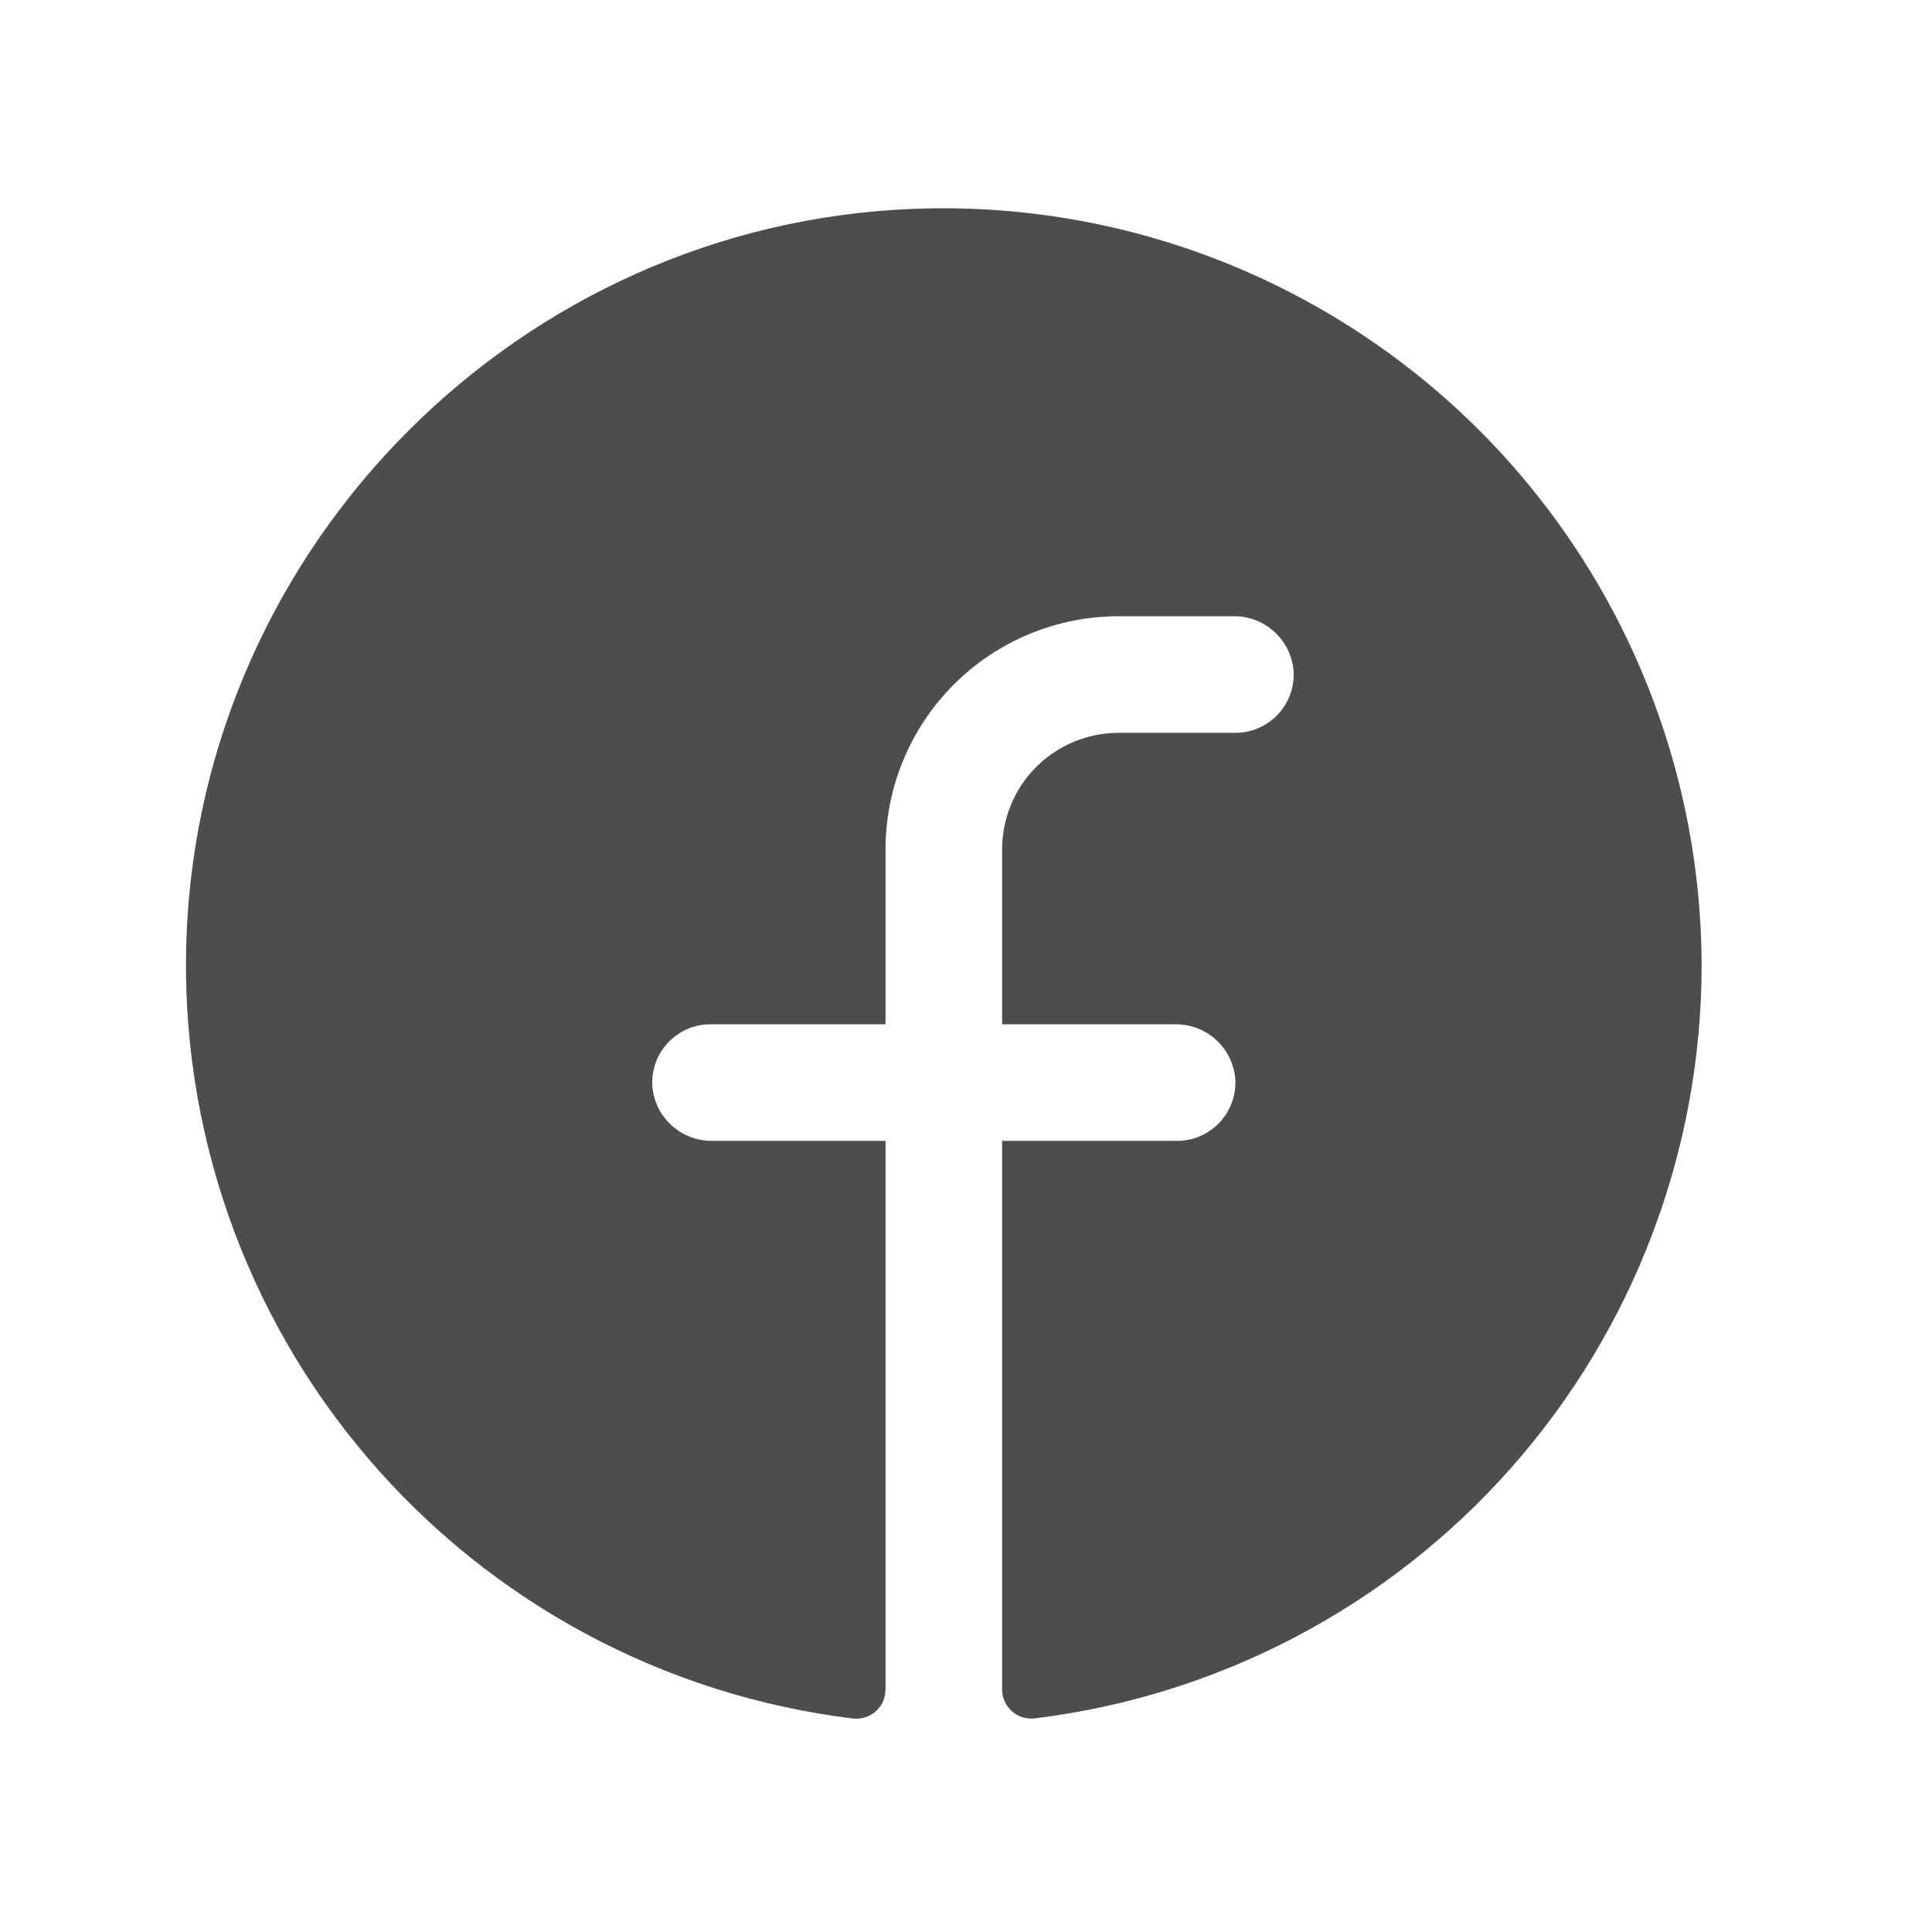 <svg width="29" height="29" viewBox="0 0 29 29" fill="none" xmlns="http://www.w3.org/2000/svg">
<path d="M25.542 14.5C25.538 17.28 24.518 19.963 22.674 22.043C20.829 24.123 18.288 25.457 15.528 25.794C15.467 25.801 15.405 25.794 15.346 25.776C15.287 25.757 15.233 25.726 15.187 25.684C15.141 25.643 15.104 25.592 15.079 25.536C15.054 25.479 15.041 25.418 15.042 25.356V17.125H17.667C17.787 17.125 17.905 17.101 18.016 17.053C18.126 17.005 18.225 16.936 18.307 16.848C18.389 16.761 18.452 16.657 18.493 16.544C18.533 16.431 18.55 16.311 18.542 16.192C18.522 15.967 18.419 15.757 18.251 15.606C18.084 15.454 17.865 15.372 17.639 15.375H15.042V12.75C15.042 12.286 15.226 11.84 15.554 11.512C15.883 11.184 16.328 11 16.792 11H18.542C18.662 11 18.78 10.976 18.891 10.928C19.001 10.88 19.1 10.811 19.182 10.723C19.264 10.636 19.327 10.532 19.368 10.419C19.408 10.306 19.425 10.186 19.417 10.067C19.397 9.841 19.293 9.632 19.125 9.48C18.957 9.328 18.738 9.246 18.512 9.25H16.792C15.864 9.25 14.973 9.618 14.317 10.275C13.661 10.931 13.292 11.821 13.292 12.75V15.375H10.667C10.547 15.374 10.428 15.399 10.318 15.446C10.208 15.494 10.109 15.564 10.027 15.651C9.945 15.739 9.881 15.842 9.841 15.955C9.801 16.068 9.784 16.188 9.792 16.308C9.811 16.533 9.915 16.743 10.083 16.894C10.251 17.046 10.47 17.128 10.696 17.125H13.292V25.358C13.292 25.42 13.279 25.481 13.255 25.538C13.23 25.594 13.193 25.645 13.147 25.686C13.101 25.727 13.047 25.759 12.988 25.777C12.93 25.796 12.867 25.803 12.806 25.796C9.973 25.451 7.372 24.055 5.519 21.883C3.666 19.712 2.695 16.925 2.799 14.072C3.018 8.166 7.802 3.364 13.713 3.135C15.243 3.075 16.77 3.325 18.201 3.869C19.632 4.414 20.939 5.241 22.044 6.302C23.148 7.363 24.027 8.636 24.628 10.044C25.229 11.453 25.54 12.968 25.542 14.5Z" fill="#4D4D4D"/>
</svg>

